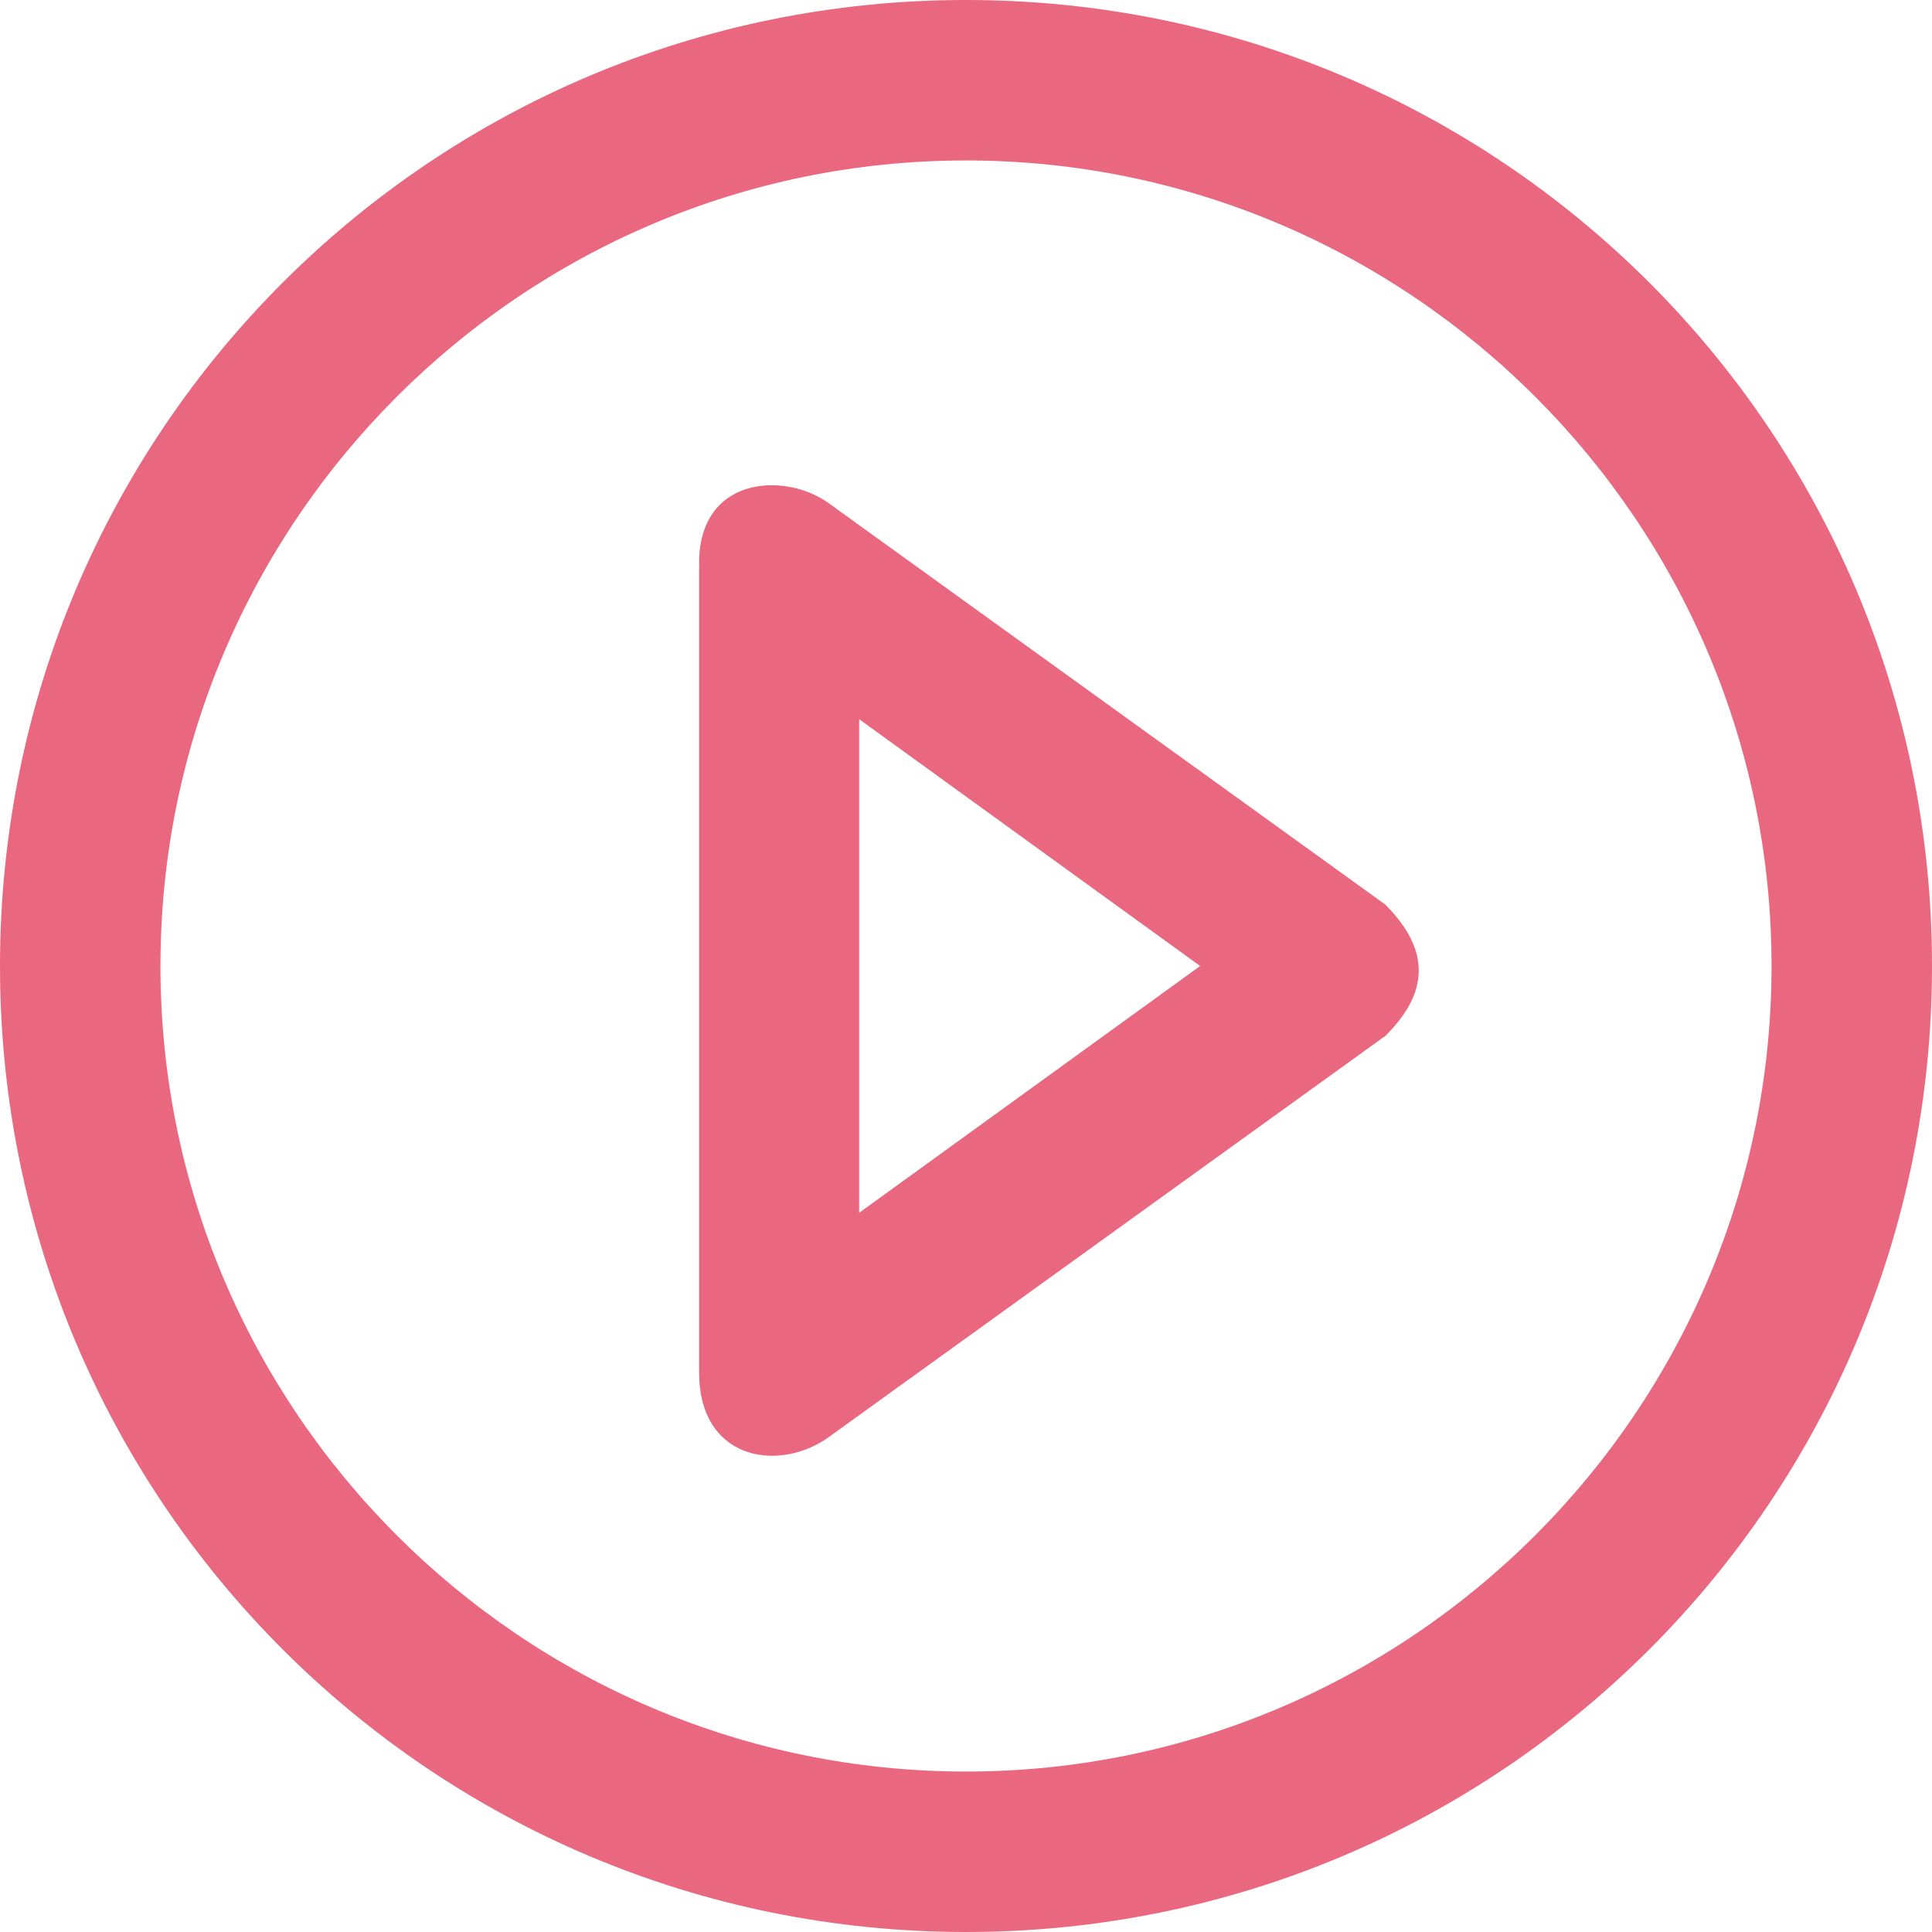 <?xml version="1.0" encoding="UTF-8"?>
<svg width="20px" height="20px" viewBox="0 0 20 20" version="1.1" xmlns="http://www.w3.org/2000/svg" xmlns:xlink="http://www.w3.org/1999/xlink">
    <!-- Generator: Sketch 52.2 (67145) - http://www.bohemiancoding.com/sketch -->
    <title>play-button copy 2</title>
    <desc>Created with Sketch.</desc>
    <g id="Page-1" stroke="none" stroke-width="1" fill="none" fill-rule="evenodd">
        <g id="Проекты-(процесс)" transform="translate(-251, -126)" fill="#E96880" fill-rule="nonzero">
            <g id="play-button-copy-2" transform="translate(251, 126)">
                <path d="M10,0 C4.469,0 0,4.469 0,10 C0,15.531 4.469,20 10,20 C15.531,20 20,15.531 20,10 C20,4.469 15.531,0 10,0 Z M10,18.339 C5.404,18.339 1.661,14.596 1.661,10 C1.661,5.404 5.404,1.661 10,1.661 C14.596,1.661 18.339,5.404 18.339,10 C18.339,14.596 14.596,18.339 10,18.339 Z" id="Shape"></path>
                <path d="M14.339,9.363 L8.555,5.192 C8.09,4.882 7.237,4.947 7.237,5.829 L7.237,14.212 C7.237,15.09 8.024,15.249 8.555,14.894 L14.343,10.722 C14.784,10.282 14.82,9.845 14.339,9.363 Z M8.894,12.555 L8.894,7.445 L12.424,10 L8.894,12.555 Z" id="Shape"></path>
            </g>
        </g>
    </g>
</svg>